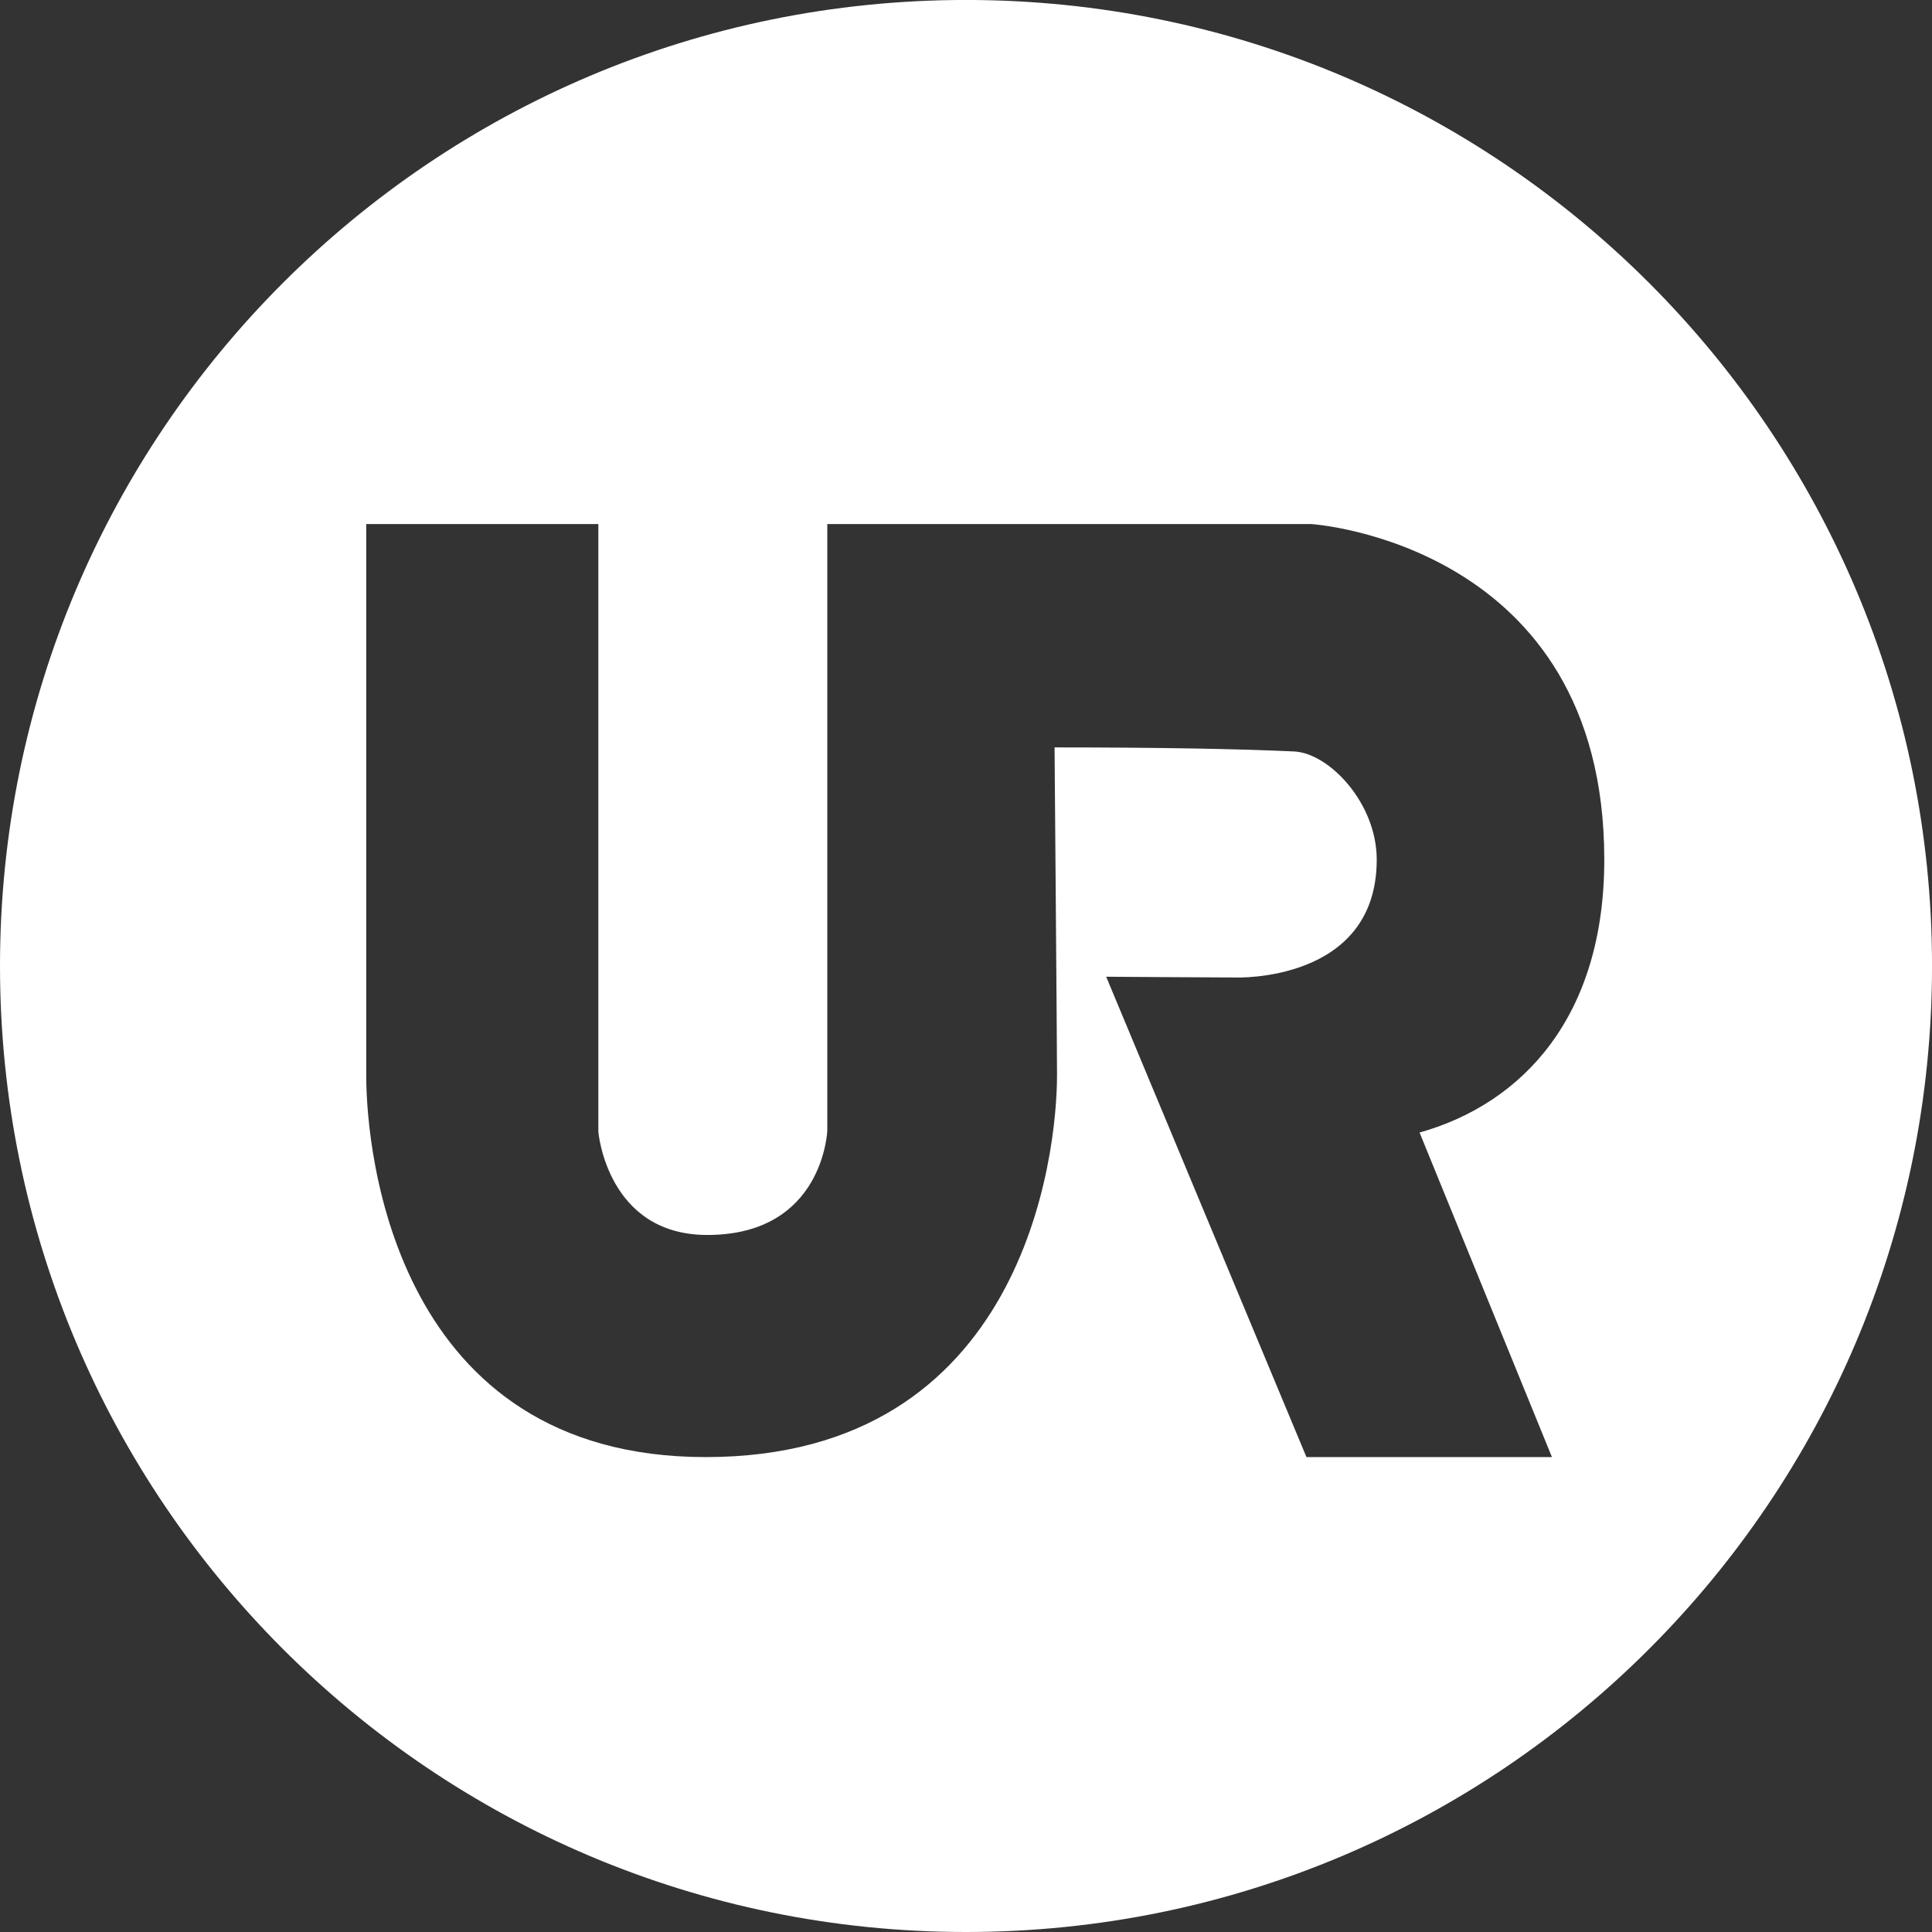 <?xml version="1.0" encoding="UTF-8" standalone="no"?>
<!-- Created with Inkscape (http://www.inkscape.org/) -->

<svg
   xmlns:dc="http://purl.org/dc/elements/1.1/"
   xmlns:cc="http://creativecommons.org/ns#"
   xmlns:rdf="http://www.w3.org/1999/02/22-rdf-syntax-ns#"
   xmlns:svg="http://www.w3.org/2000/svg"
   xmlns="http://www.w3.org/2000/svg"
   xmlns:inkscape="http://www.inkscape.org/namespaces/inkscape"
   version="1.1"
   width="354.325"
   height="354.325"
   id="svg2"
   xml:space="preserve"><rect width="100%" height="100%" fill="#333333" stroke="none"/><defs
     id="defs6"><clipPath
       id="clipPath18"><path
         d="M 0,2834.65 0,0 l 2834.64,0 0,2834.65 -2834.64,0 z"
         inkscape:connector-curvature="0"
         id="path20" /></clipPath></defs><g
     transform="matrix(1.25,0,0,-1.25,0,354.325)"
     id="g10"><g
       transform="scale(0.1,0.1)"
       id="g12"><g
         id="g14"><g
           clip-path="url(#clipPath18)"
           id="g16"><path
             d="m 2276.98,696.781 -360.18,0 -293.82,704.789 c 0,0 153.76,-1.13 189.58,-1.13 0,0 207.35,-8.09 207.35,172.91 0,83.24 -69.98,156.32 -121.23,158.72 -75.4,3.53 -190.07,5.94 -351.45,5.94 0,0 3.61,-441.56 3.61,-481 0,-117.21 -48.55,-560.229 -515.49,-560.229 -453.635,0 -498.041,443.019 -498.041,560.229 l 0,808.67 340.562,0 0,-891.59 c 0,0 12.625,-151.41 159.889,-151.41 170.57,0 176.03,153.26 176.03,153.26 l 0,889.74 710.46,0 c 0,0 429.52,-28 429.52,-492.33 0,-229.8 -119.42,-357.76 -271.01,-400.4 L 2276.98,696.781 z M 1417.27,2834.65 C 634.562,2834.65 0,2200.07 0,1417.37 0,634.641 634.562,0 1417.27,0 c 782.78,0 1417.37,634.641 1417.37,1417.37 0,782.7 -634.59,1417.28 -1417.37,1417.28"
             inkscape:connector-curvature="0"
             id="path22"
             style="fill:#ffffff;fill-opacity:1;fill-rule:nonzero;stroke:none" /></g></g></g></g></svg>